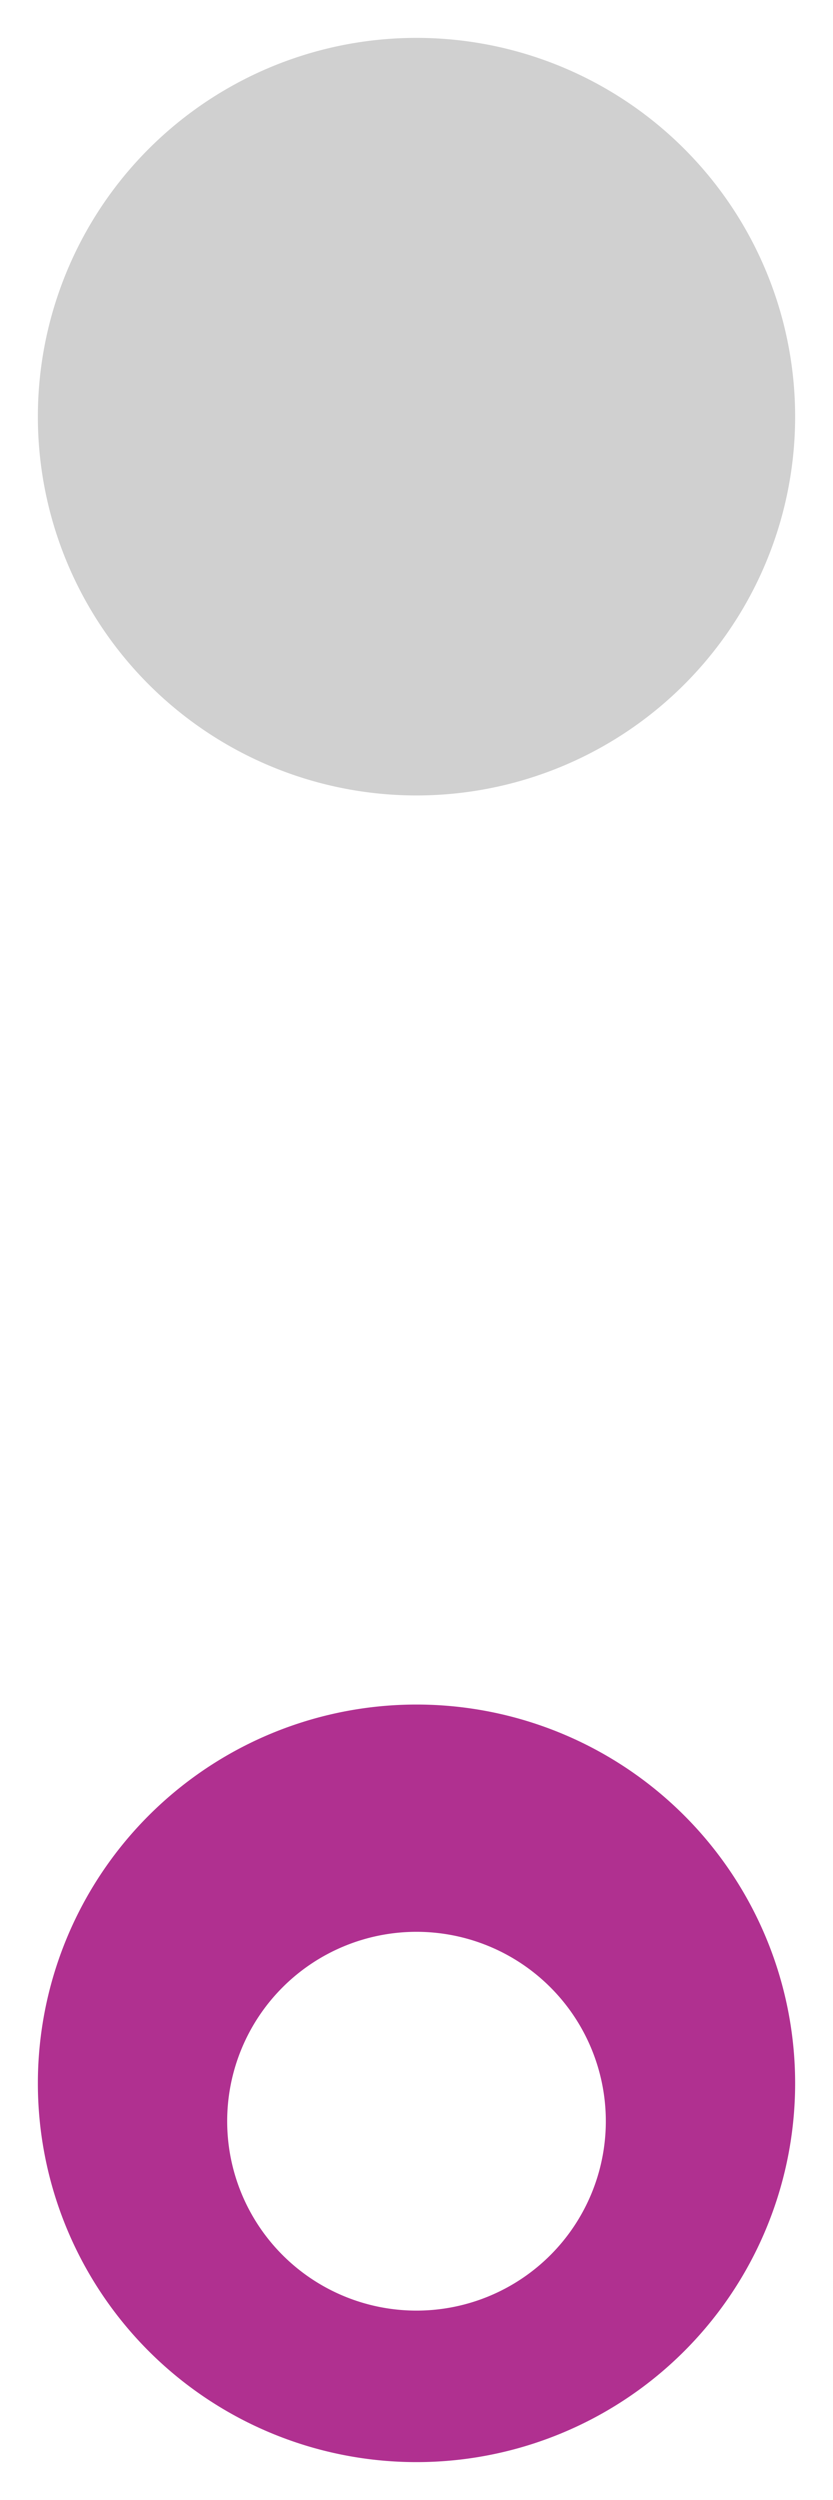 <?xml version="1.0" encoding="UTF-8" standalone="no"?>
<svg
   viewBox="0 0 22 66"
   width="22"
   height="66"
   version="1.1"
   id="svg8"
   sodipodi:docname="default_hover.svg"
   inkscape:version="1.1.2 (0a00cf5339, 2022-02-04)"
   xmlns:inkscape="http://www.inkscape.org/namespaces/inkscape"
   xmlns:sodipodi="http://sodipodi.sourceforge.net/DTD/sodipodi-0.dtd"
   xmlns="http://www.w3.org/2000/svg"
   xmlns:svg="http://www.w3.org/2000/svg">
  <defs
     id="defs12">
    <filter
       style="color-interpolation-filters:sRGB;"
       inkscape:label="Drop Shadow"
       id="filter24"
       x="-0.24"
       y="-0.24"
       width="1.48"
       height="1.58">
      <feFlood
         flood-opacity="0.251"
         flood-color="rgb(0,0,0)"
         result="flood"
         id="feFlood14" />
      <feComposite
         in="flood"
         in2="SourceGraphic"
         operator="in"
         result="composite1"
         id="feComposite16" />
      <feGaussianBlur
         in="composite1"
         stdDeviation="1"
         result="blur"
         id="feGaussianBlur18" />
      <feOffset
         dx="0"
         dy="1"
         result="offset"
         id="feOffset20" />
      <feComposite
         in="SourceGraphic"
         in2="offset"
         operator="over"
         result="composite2"
         id="feComposite22" />
    </filter>
  </defs>
  <sodipodi:namedview
     id="namedview10"
     pagecolor="#ffffff"
     bordercolor="#666666"
     borderopacity="1.0"
     inkscape:pageshadow="2"
     inkscape:pageopacity="0.0"
     inkscape:pagecheckerboard="0"
     showgrid="false"
     inkscape:zoom="9.5454545"
     inkscape:cx="10.947619"
     inkscape:cy="32.947619"
     inkscape:window-width="1600"
     inkscape:window-height="826"
     inkscape:window-x="0"
     inkscape:window-y="0"
     inkscape:window-maximized="1"
     inkscape:current-layer="svg8" />
  <path
     d="M11 1A1 1 0 0011 21 1 1 0 0011 1"
     fill="#d0d0d0"
     id="path2" />
  <path
     d="M 11 45 A 1 1 0 0 0 11 65 A 1 1 0 0 0 11 45"
     fill="#b03090"
     id="path4" />
  <path
     d="M11 50A1 1 0 0011 60 1 1 0 0011 50"
     fill="#fff"
     id="path6"
     style="filter:url(#filter24)" />
</svg>
